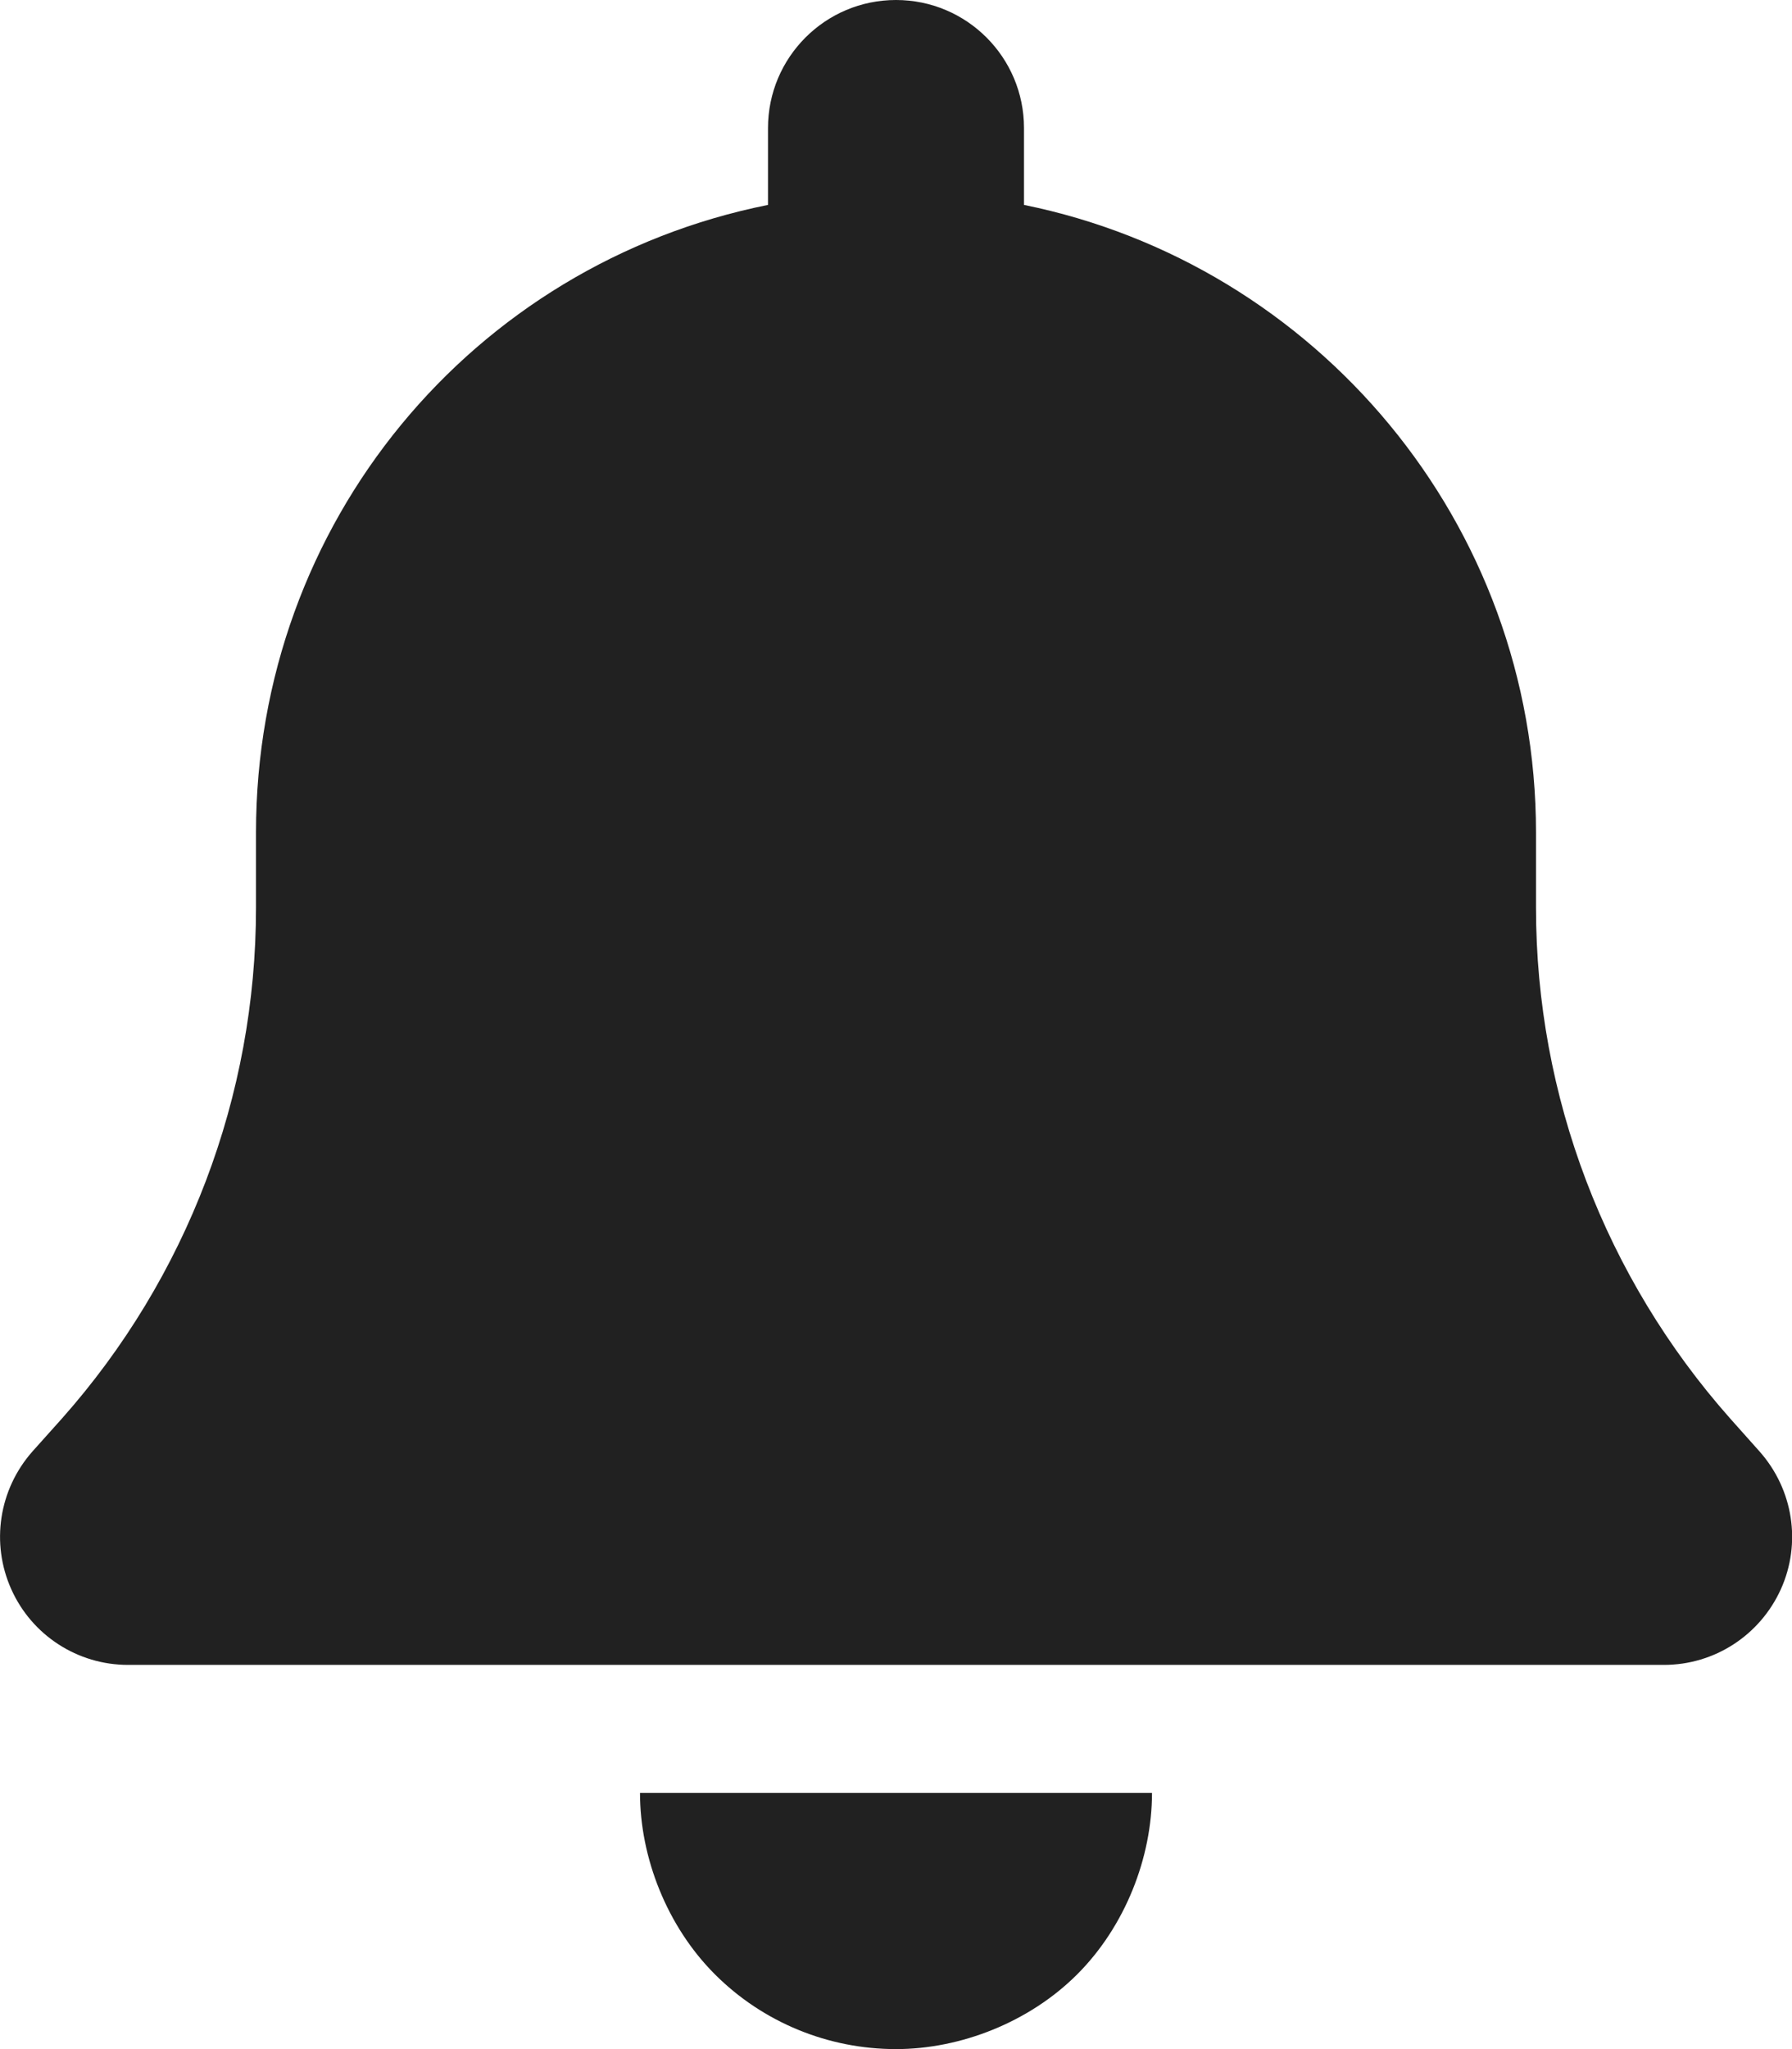 <svg width="14" height="16" viewBox="0 0 14 16" fill="none" xmlns="http://www.w3.org/2000/svg">
<path d="M8 1V1.6C10.281 2.063 12 4.081 12 6.5V7.088C12 8.559 12.541 9.975 13.516 11.075L13.747 11.334C14.01 11.631 14.075 12.05 13.913 12.409C13.75 12.769 13.394 13 13 13H1C0.606 13 0.249 12.769 0.088 12.409C-0.073 12.05 -0.009 11.631 0.253 11.334L0.485 11.075C1.461 9.975 2 8.559 2 7.088V6.5C2 4.081 3.691 2.063 6 1.6V1C6 0.448 6.447 0 7 0C7.553 0 8 0.448 8 1ZM7 16C6.469 16 5.96 15.791 5.585 15.416C5.21 15.041 5 14.503 5 14H9C9 14.503 8.791 15.041 8.416 15.416C8.041 15.791 7.503 16 7 16Z" fill="#212121"/>
</svg>
